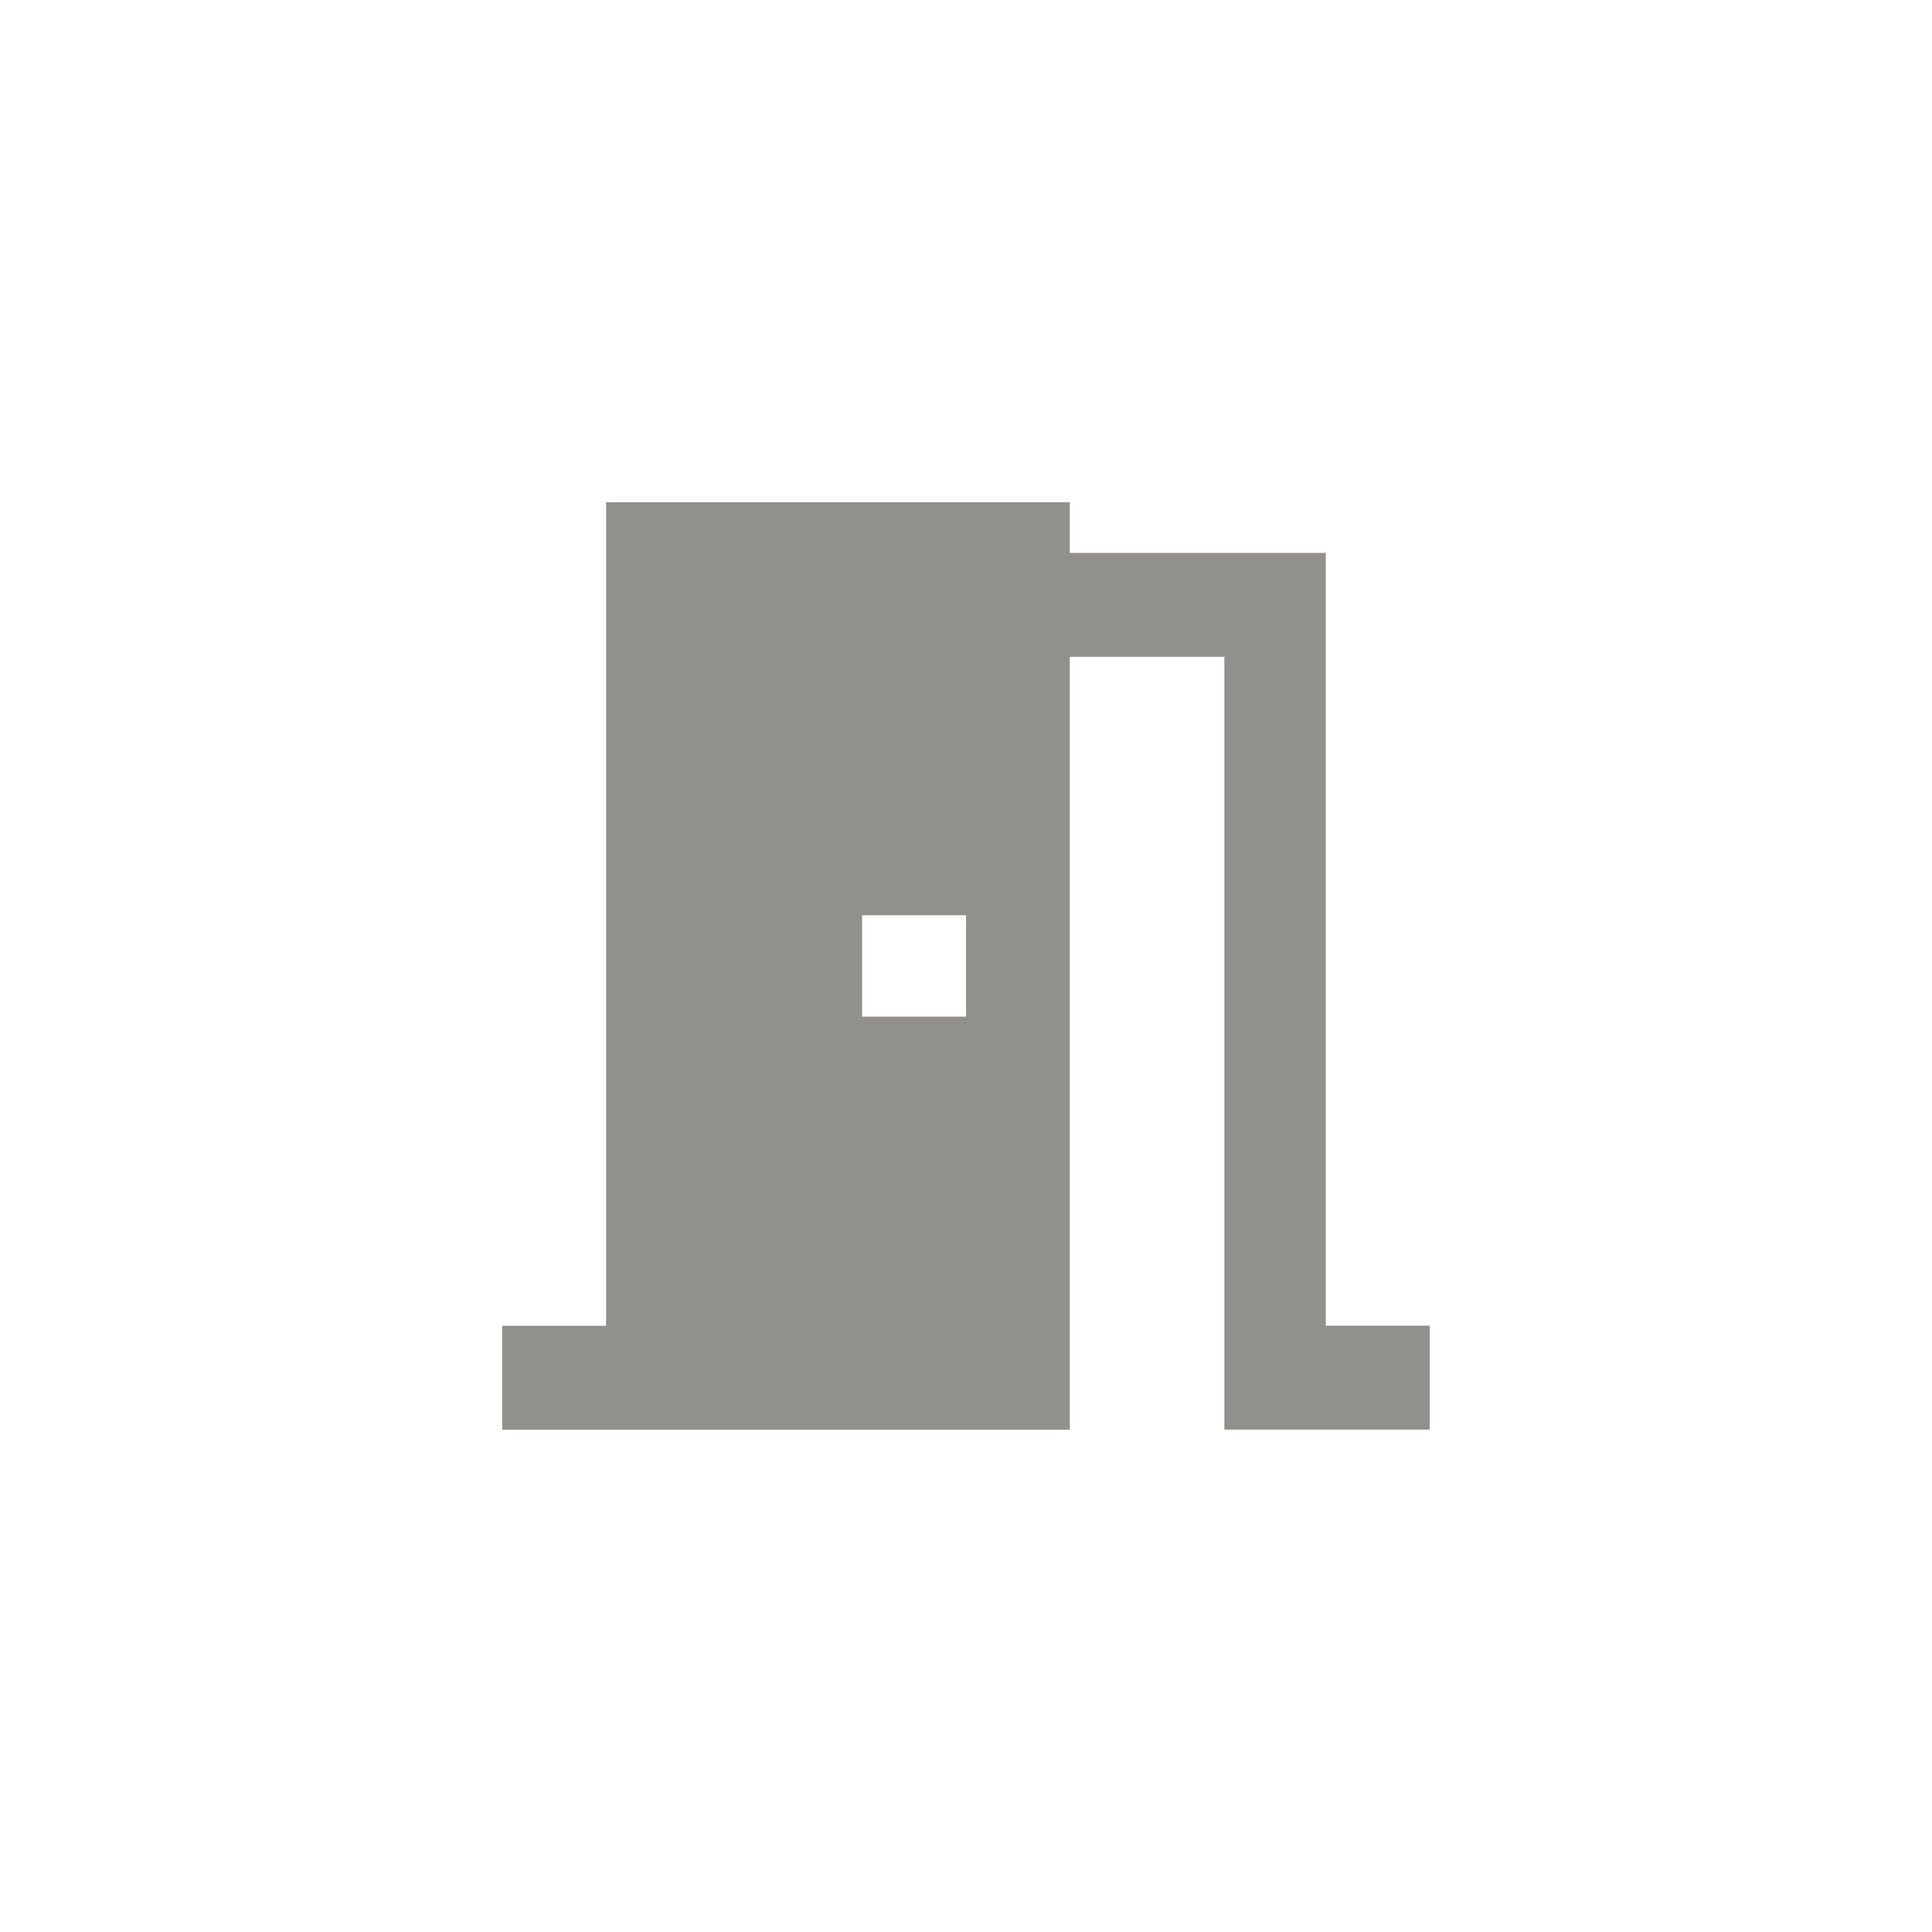 <!-- Generated by IcoMoon.io -->
<svg version="1.1" xmlns="http://www.w3.org/2000/svg" width="40" height="40" viewBox="0 0 40 40">
<title>mt-meeting_room</title>
<path fill="#91908d" d="M17.849 18.949v2.1h2.151v-2.1h-2.151zM22.149 13.6v16h-11.751v-2.151h2.151v-17.051h9.6v1.049h5.3v16h2.151v2.151h-4.251v-16h-3.2z"></path>
</svg>
